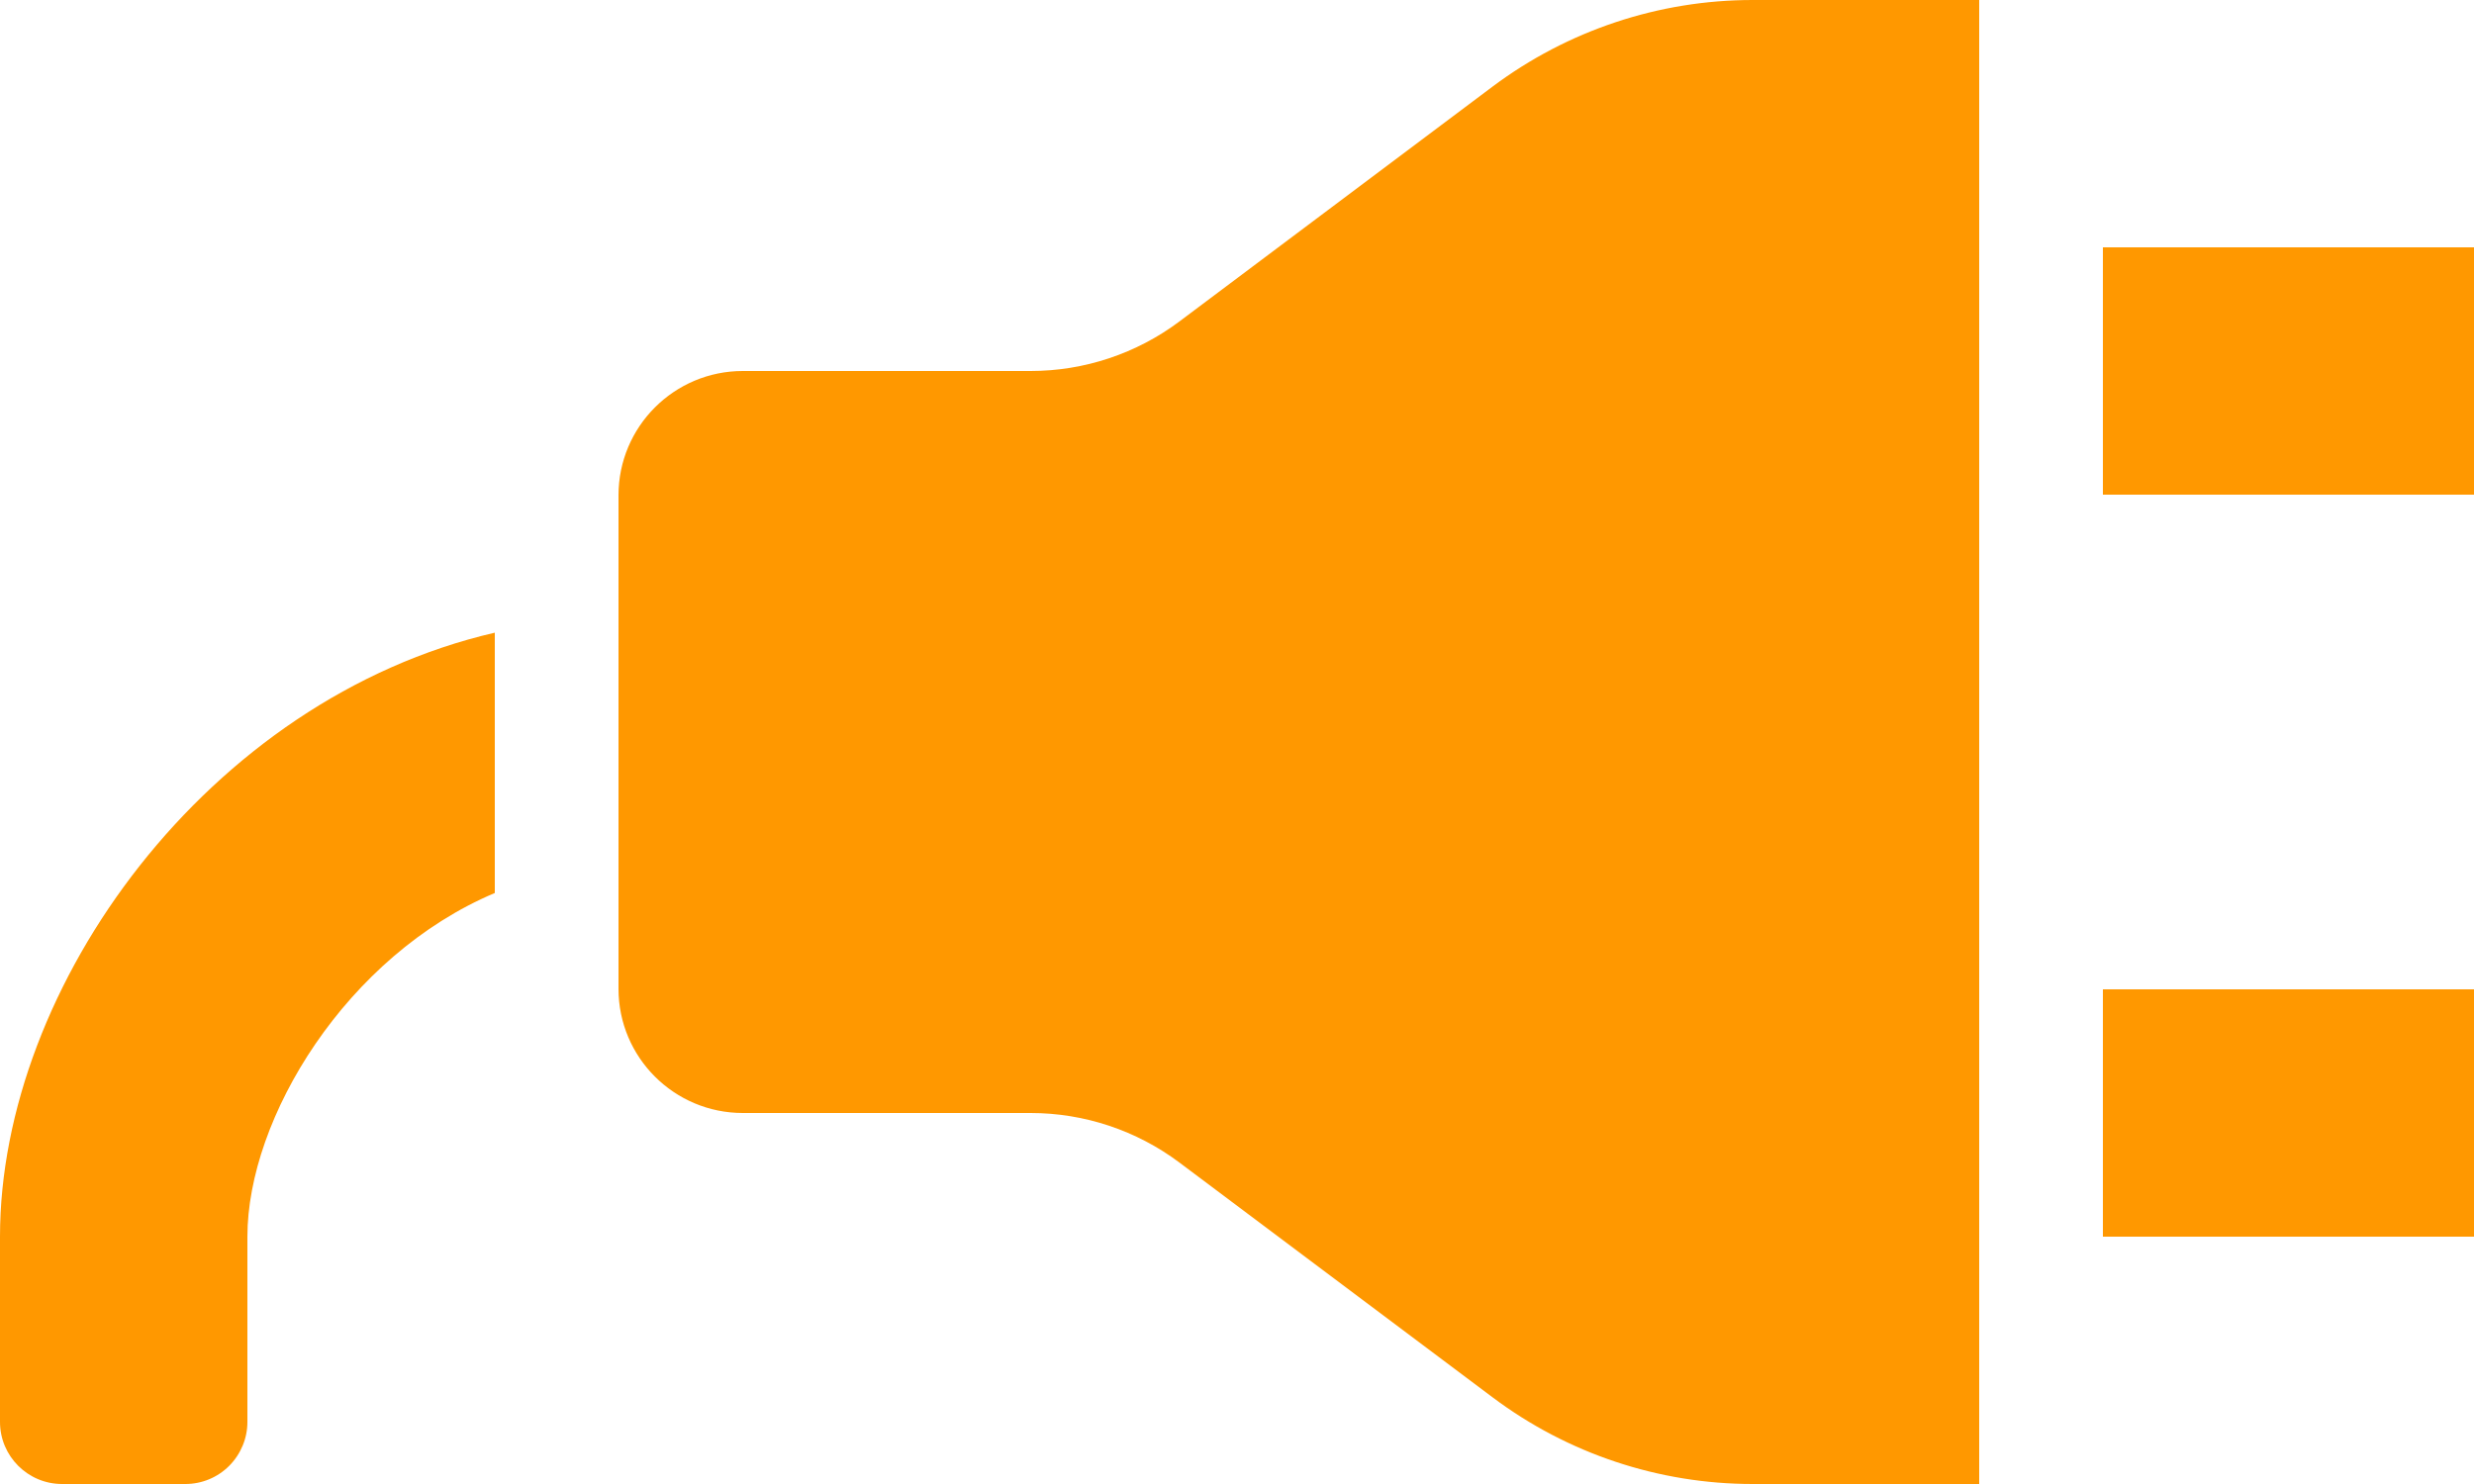 <svg width="20" height="12" viewBox="0 0 20 12" fill="none" xmlns="http://www.w3.org/2000/svg">
<path d="M0 10V11.498C0 11.775 0.225 12 0.502 12H1.499C1.632 12 1.759 11.947 1.853 11.853C1.947 11.758 2 11.631 2 11.498V10C2 9.041 2.801 7.727 4 7.221V5.116C1.684 5.652 0 7.97 0 10ZM12.065 0.701L9.535 2.599C9.188 2.859 8.766 3 8.332 3H6.005C5.45 3 5 3.45 5 4.005V7.996C5 8.55 5.45 9 6.005 9H8.332C8.766 9 9.188 9.141 9.535 9.401L12.066 11.299C12.672 11.754 13.41 12 14.168 12H16V0H14.168C13.41 0 12.672 0.246 12.065 0.701ZM17 2V4H20V2H17ZM17 10H20V8H17V10Z" fill="#FF9800"/>
</svg>
